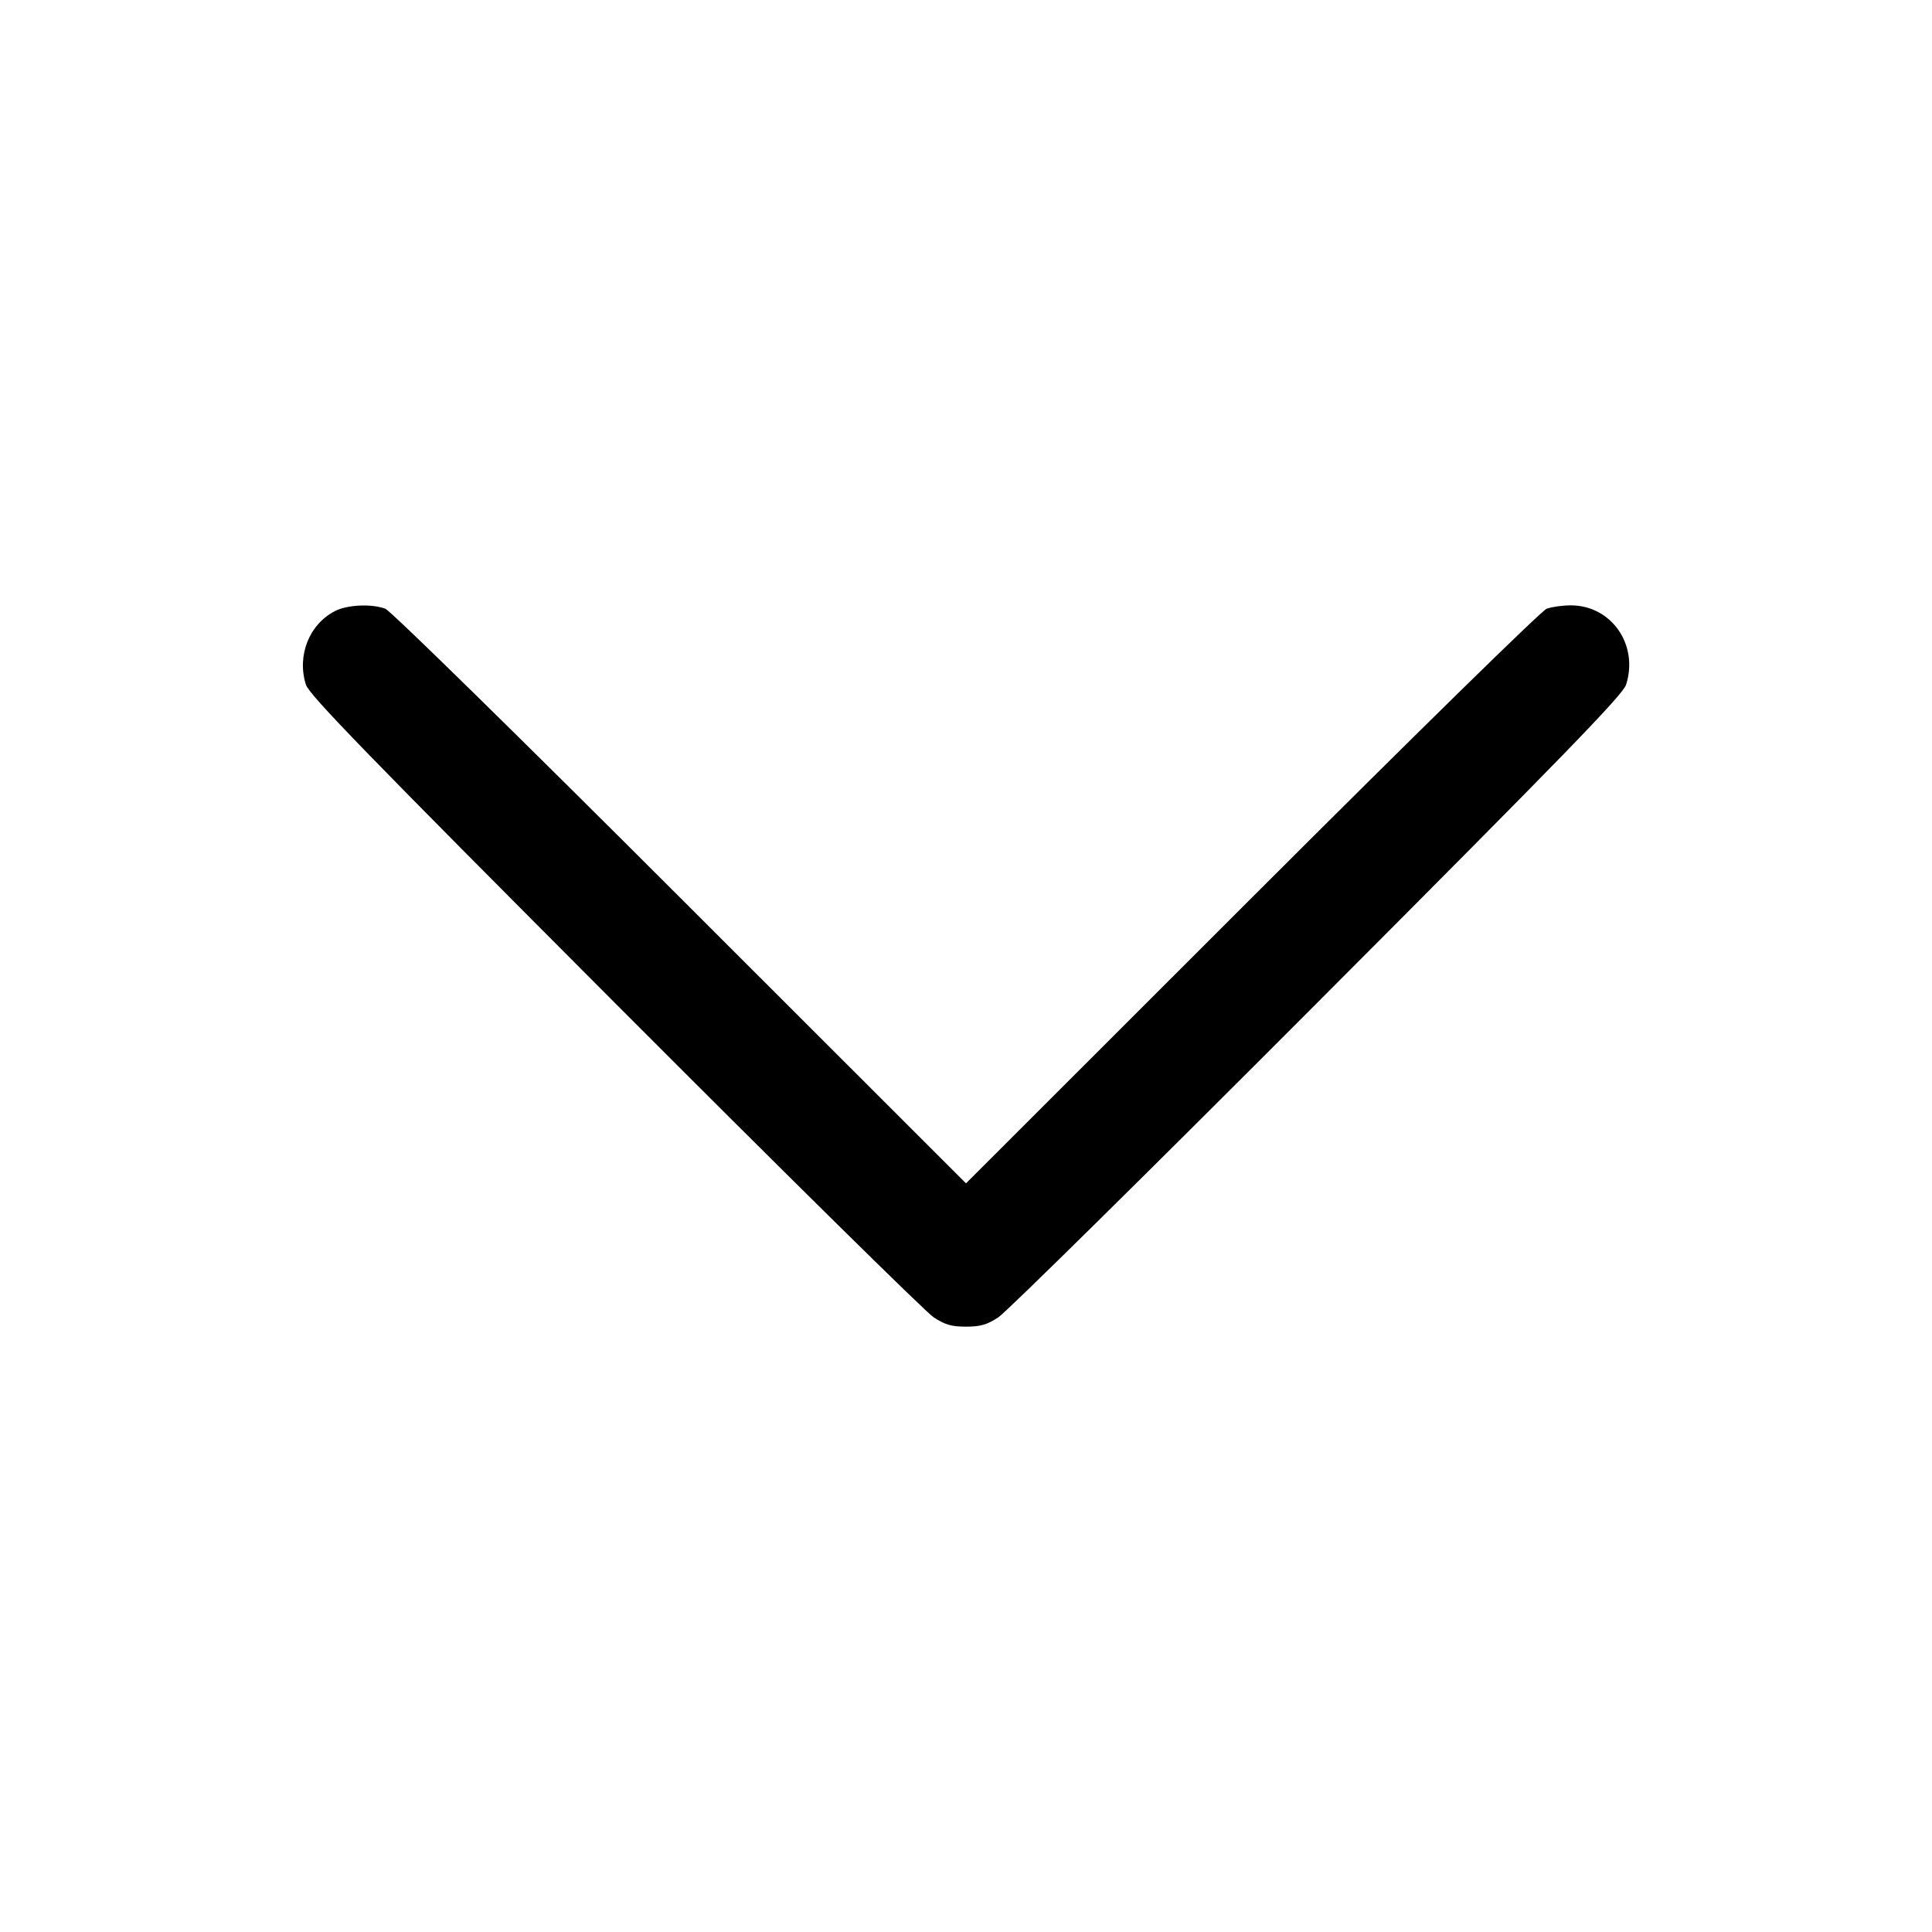<svg xmlns="http://www.w3.org/2000/svg" xml:space="preserve" fill="none" viewBox="0 0 24 24"><path d="M4.163 7.590 C 3.841 7.754,3.686 8.145,3.800 8.505 C 3.840 8.631,4.555 9.368,7.634 12.454 C 9.716 14.541,11.500 16.301,11.598 16.364 C 11.740 16.457,11.820 16.480,12.000 16.480 C 12.180 16.480,12.260 16.457,12.402 16.364 C 12.500 16.301,14.284 14.541,16.366 12.454 C 19.445 9.368,20.160 8.631,20.200 8.505 C 20.358 8.009,20.017 7.520,19.513 7.520 C 19.410 7.520,19.275 7.539,19.213 7.562 C 19.149 7.585,17.549 9.154,15.550 11.152 L 12.000 14.700 8.450 11.152 C 6.451 9.154,4.851 7.585,4.787 7.562 C 4.616 7.498,4.316 7.512,4.163 7.590 " stroke="none" fill-rule="evenodd" fill="black"></path></svg>